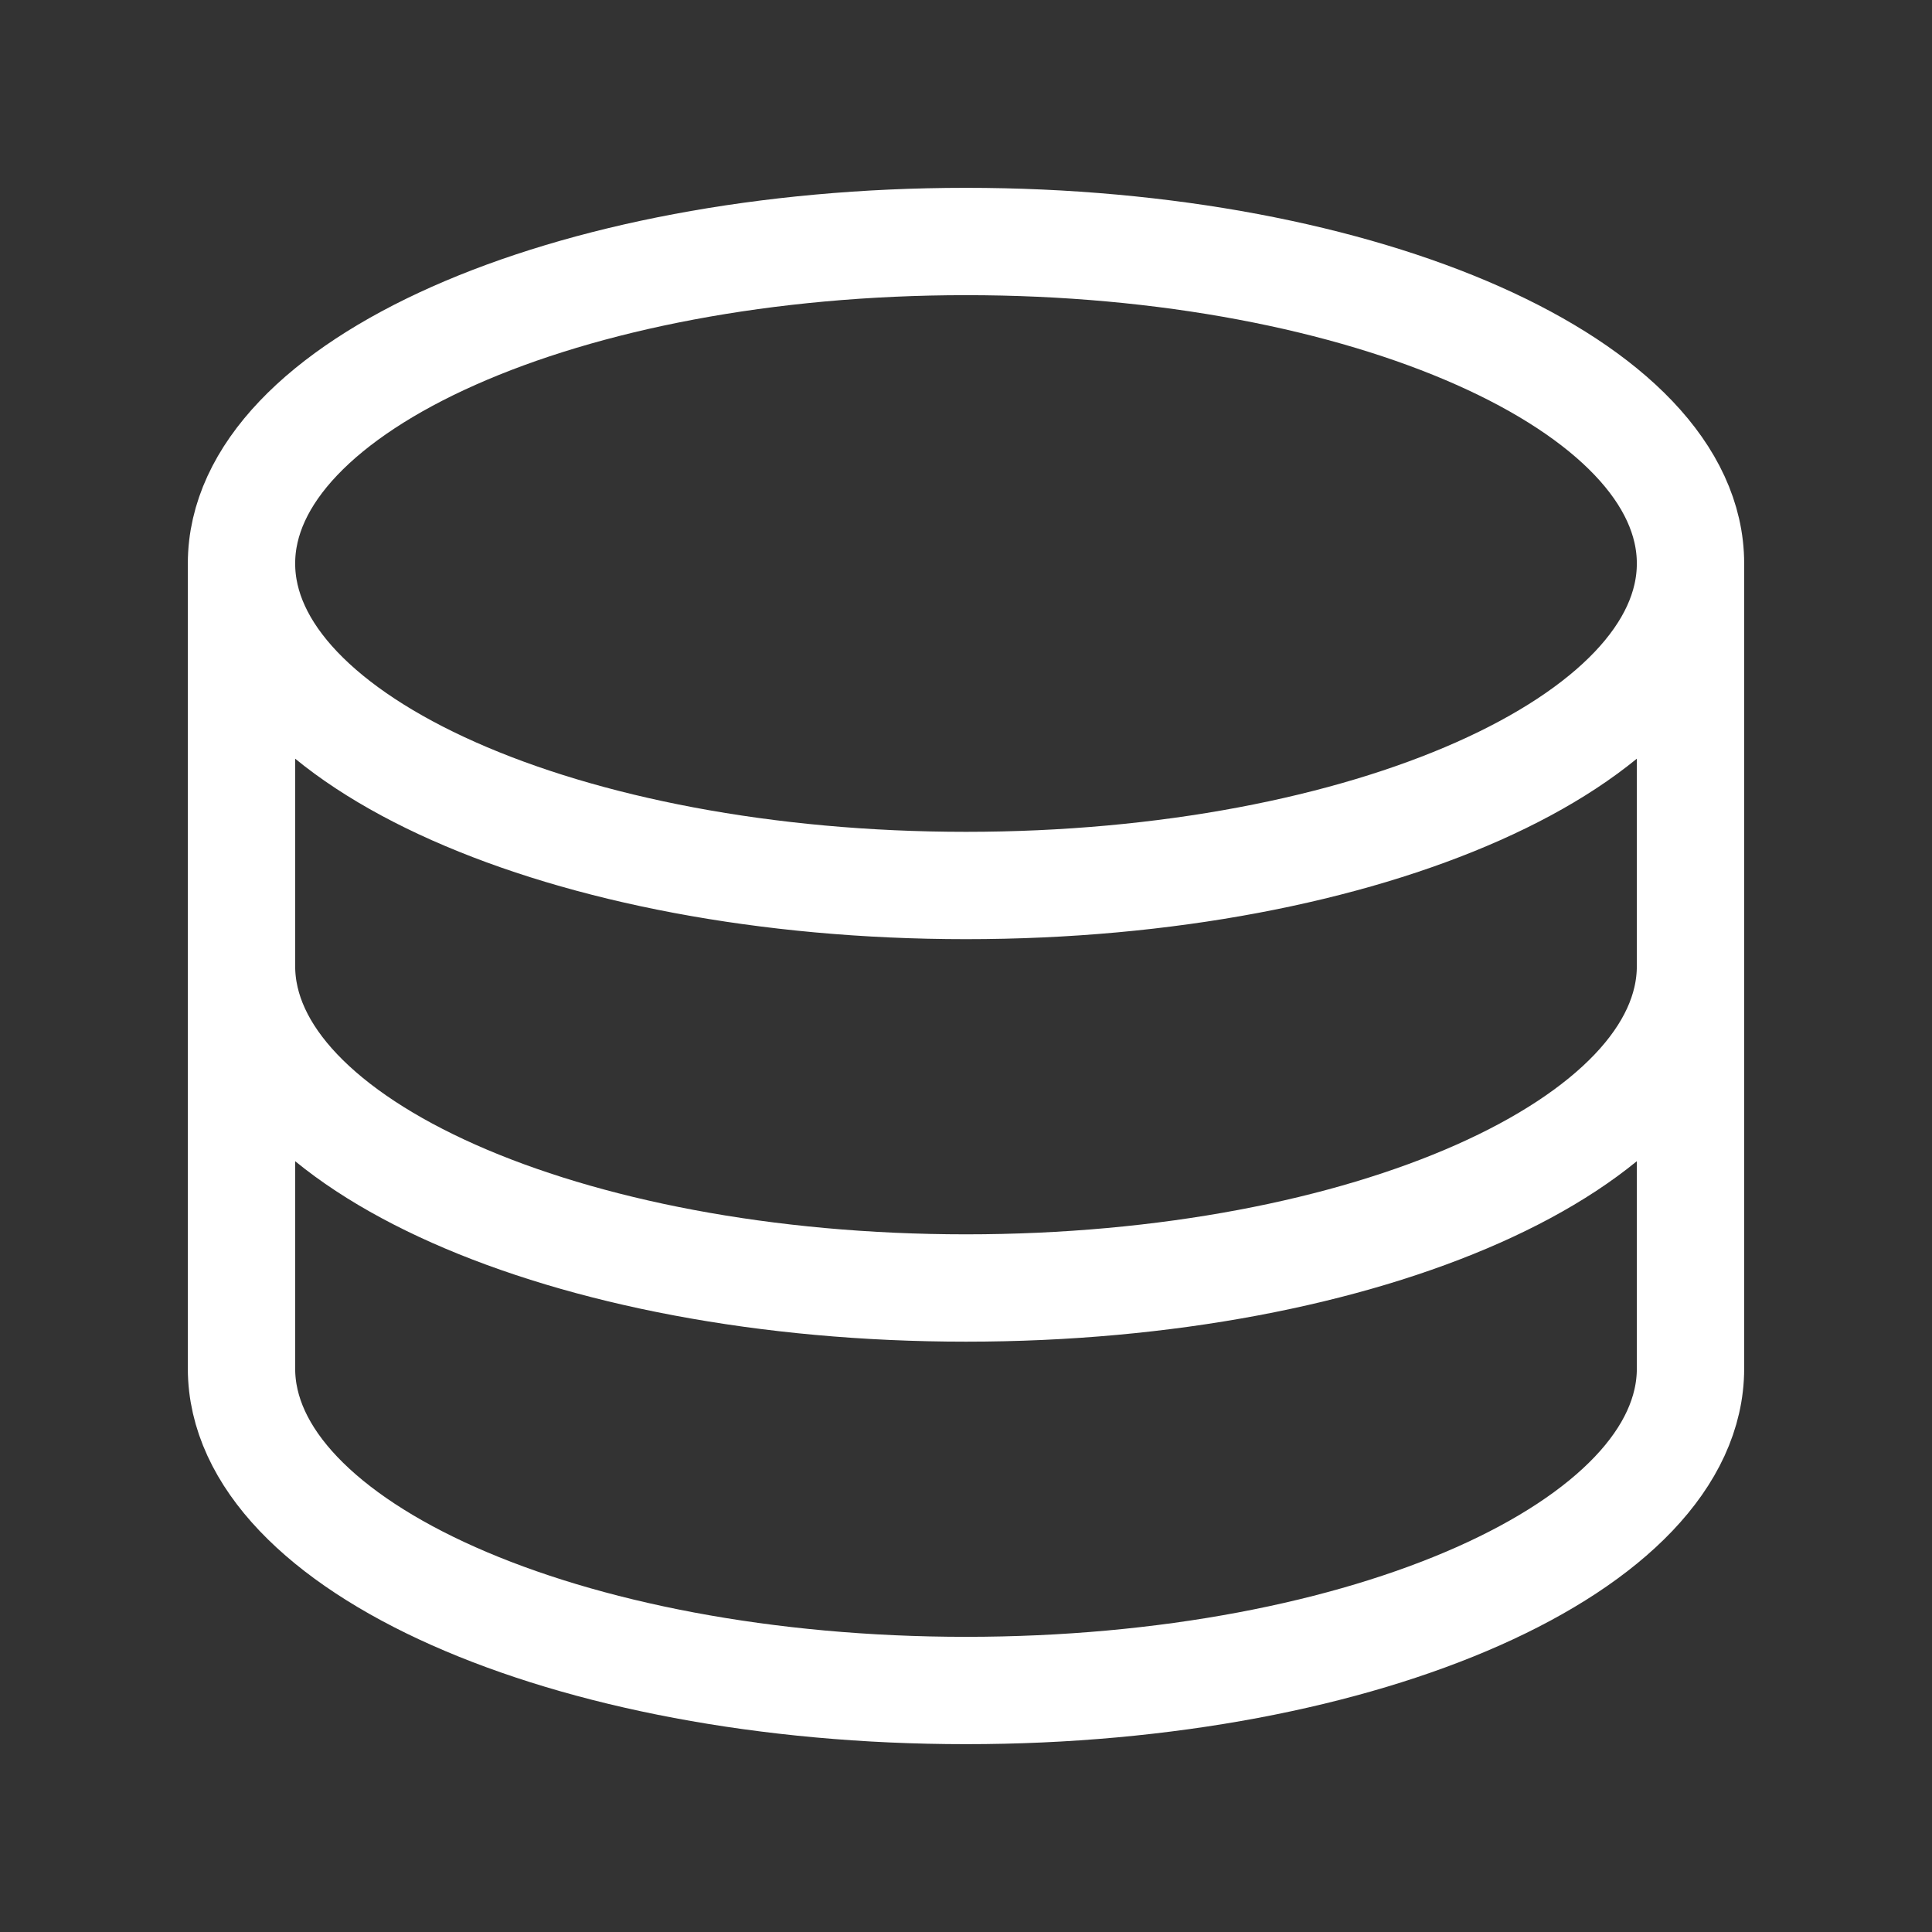<svg xmlns="http://www.w3.org/2000/svg" width="36" height="36" viewBox="0 0 36 36" fill="none" id="svg-562640884_507">
<rect x="0" y="0" width="36" height="36" fill="#333333" stroke="none"/>
<path d="M31.5 10.5C31.5 13.815 25.455 16.5 18 16.5C10.545 16.5 4.5 13.815 4.5 10.5M31.5 10.5C31.5 7.185 25.455 4.5 18 4.5C10.545 4.5 4.5 7.185 4.5 10.5M31.5 10.5V18M4.5 10.5V18M31.5 18C31.5 21.315 25.455 24 18 24C10.545 24 4.5 21.315 4.5 18M31.5 18V25.5C31.5 28.815 25.455 31.5 18 31.5C10.545 31.5 4.5 28.815 4.5 25.5V18" stroke="white" stroke-width="2" stroke-linecap="round" stroke-linejoin="bevel"/>
</svg>